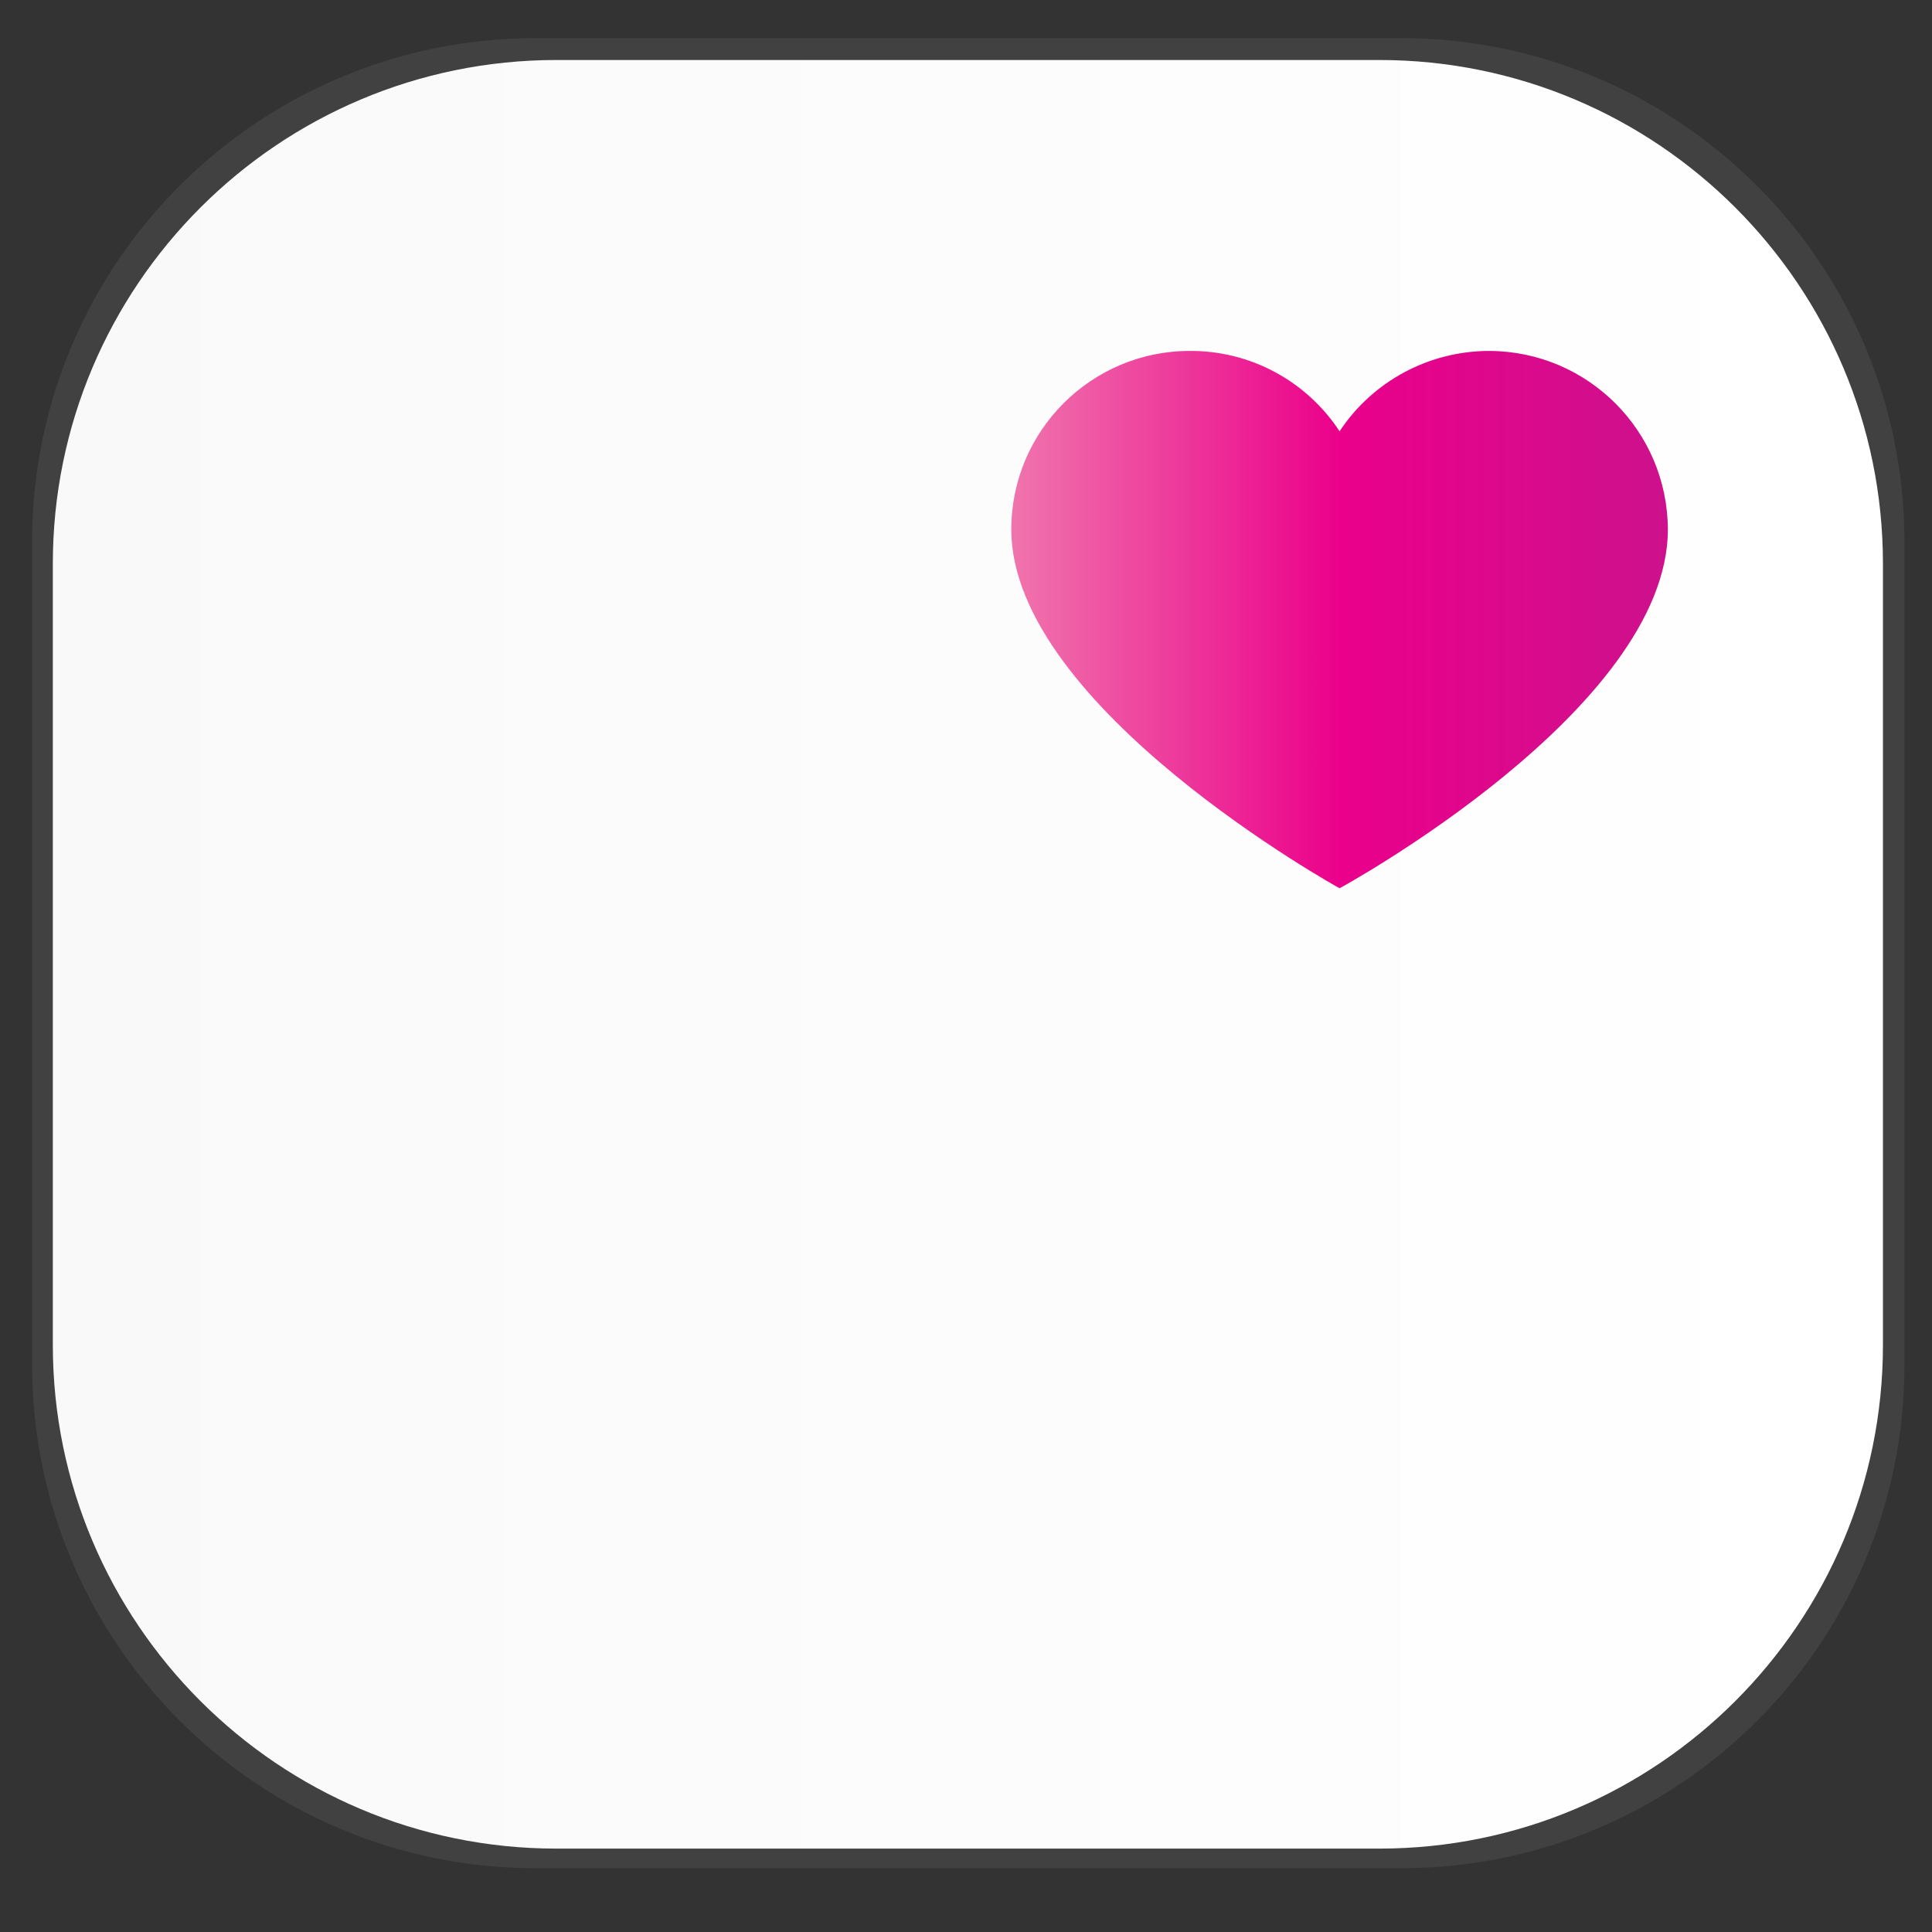 <?xml version="1.0" encoding="utf-8"?>
<!-- Generator: Adobe Illustrator 24.0.1, SVG Export Plug-In . SVG Version: 6.00 Build 0)  -->
<svg version="1.1" id="Layer_1" xmlns="http://www.w3.org/2000/svg" xmlns:xlink="http://www.w3.org/1999/xlink" x="0px" y="0px"
	 viewBox="0 0 512 512" style="enable-background:new 0 0 512 512;" xml:space="preserve">
<rect x="0" y="0" width="512" height="512" fill="#333333" stroke="none"/>
<style type="text/css">
	.st0{opacity:0.12;fill:#ABABAB;enable-background:new    ;}
	.st1{fill:url(#SVGID_1_);}
	.st2{display:none;opacity:8.000000e-02;fill:#EFEFEF;enable-background:new    ;}
	.st3{fill:url(#SVGID_2_);}
</style>
<path class="st0" d="M371.3,495.1H142c-73.7,0-133.5-59.8-133.5-133.5v-218C8.5,69.9,68.3,10.1,142,10.1h229.2
	c73.7,0,133.5,59.8,133.5,133.5v218C504.8,435.4,445,495.1,371.3,495.1z"/>
<linearGradient id="SVGID_1_" gradientUnits="userSpaceOnUse" x1="14" y1="252.9" x2="499" y2="252.9">
	<stop  offset="0" style="stop-color:#F9F9F9"/>
	<stop  offset="0.982" style="stop-color:#FFFFFF"/>
</linearGradient>
<path class="st1" d="M365.5,489.9h-218C73.8,489.9,14,430.1,14,356.4v-207C14,75.7,73.8,15.9,147.5,15.9h218
	c73.7,0,133.5,59.8,133.5,133.5v207C499,430.1,439.2,489.9,365.5,489.9z"/>
<path class="st2" d="M502,156.5v207c0,73.7-59.8,133.5-133.5,133.5h-218c-51.4,0-96.1-29.1-118.4-71.7c-3.3-11.7-5.1-24-5.1-36.8
	v-207C27,107.8,86.8,48,160.5,48h218c51.4,0,96.1,29.1,118.4,71.7C500.2,131.4,502,143.8,502,156.5z"/>
<path class="st2" d="M510,158.5v207c0,73.7-59.8,133.5-133.5,133.5h-218c-61,0-112.4-40.9-128.4-96.7c-3.3-11.7-5.1-24-5.1-36.8
	v-207C25,84.8,84.8,25,158.5,25h218c51.4,0,96.1,29.1,118.4,71.7C504.5,115.2,510,136.2,510,158.5z"/>
<g>
	<linearGradient id="SVGID_2_" gradientUnits="userSpaceOnUse" x1="268.082" y1="164.231" x2="442" y2="164.231">
		<stop  offset="0" style="stop-color:#F074AC"/>
		<stop  offset="0.5" style="stop-color:#EB008B"/>
		<stop  offset="1" style="stop-color:#CD118C"/>
	</linearGradient>
	<path class="st3" d="M394.7,93c26.1,0.1,47.2,21.2,47.3,47.3c0,47.8-87,95.1-87,95.1s-87-48-87-95.1c0-26.1,21.2-47.3,47.3-47.3
		l0,0c16-0.1,30.9,7.9,39.7,21.3C363.8,101,378.7,93,394.7,93z"/>
</g>
</svg>
